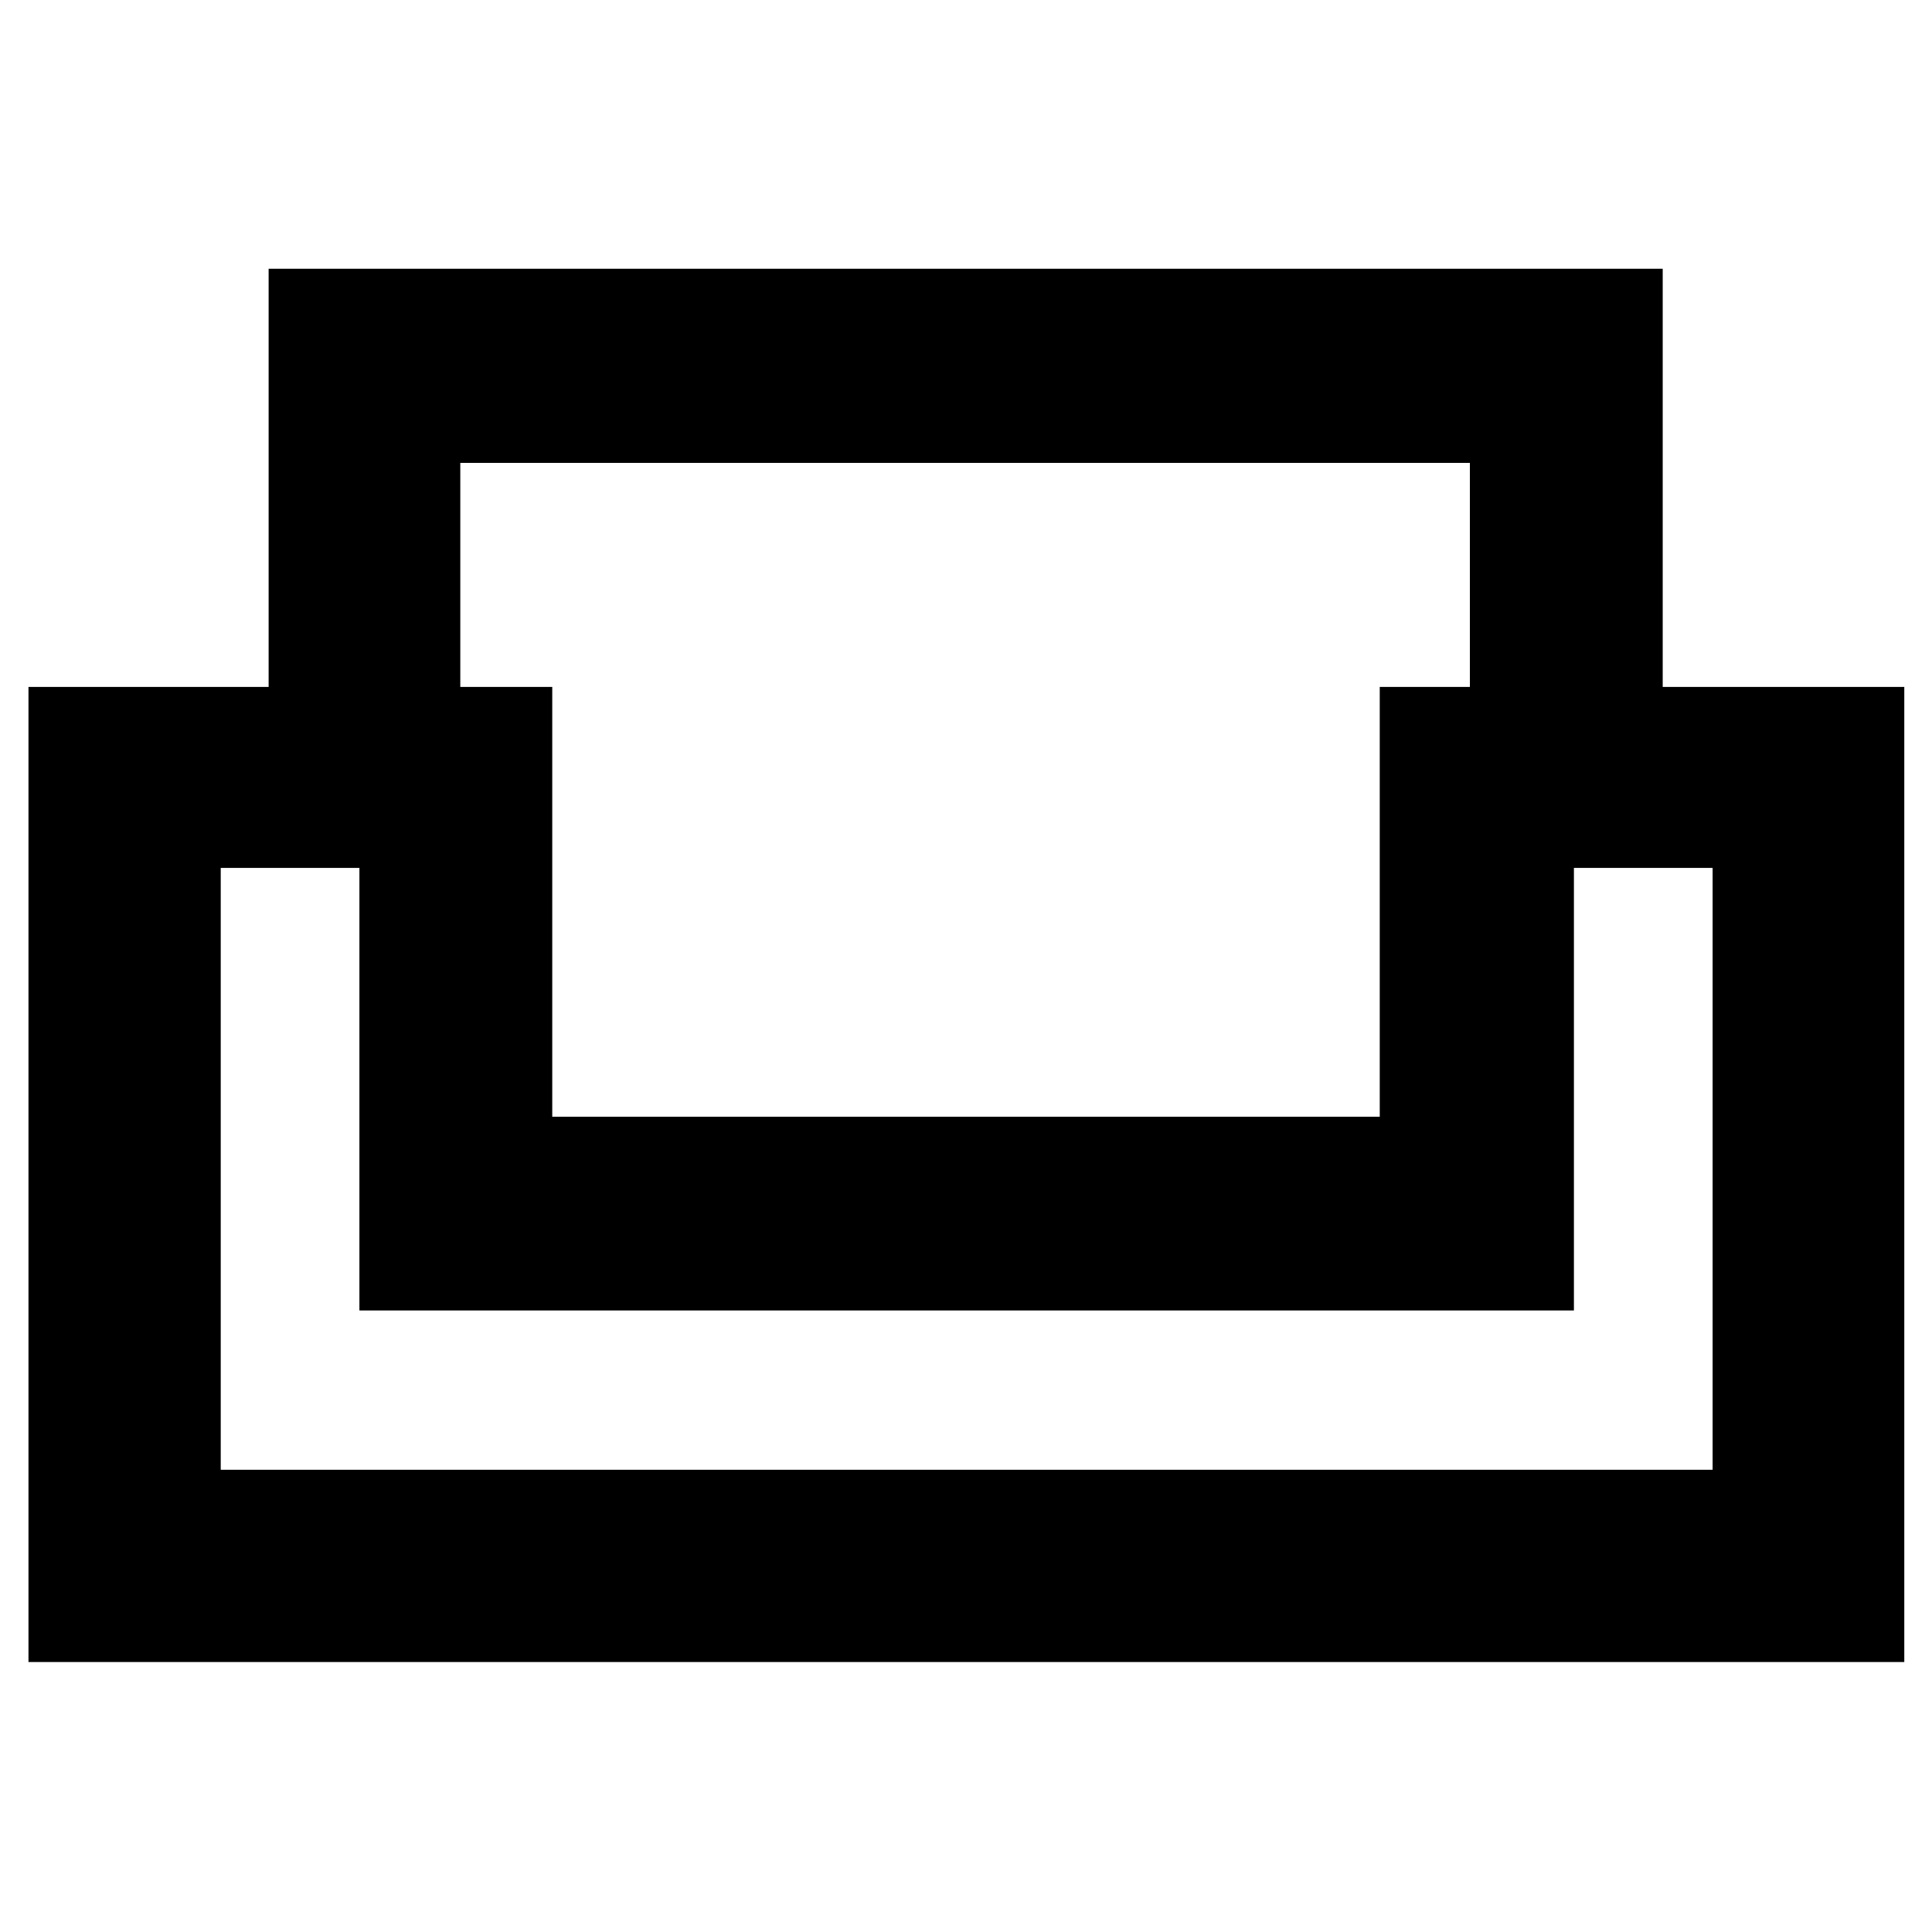 <svg xmlns="http://www.w3.org/2000/svg" height="40" viewBox="0 -960 960 960" width="40"><path d="M14.15-134.15v-484.52h119.33v-207.79h692.71v207.79h120.04v484.52H14.15Zm260.26-270.94h411.18v-213.58h44.79v-111.32H228.72v111.32h45.69v213.58ZM109.68-229.68h741.31v-299.06h-68.92v219.9H178.59v-219.9h-68.91v299.06ZM480-308.84Zm0-96.25Zm0 96.25Z"/></svg>